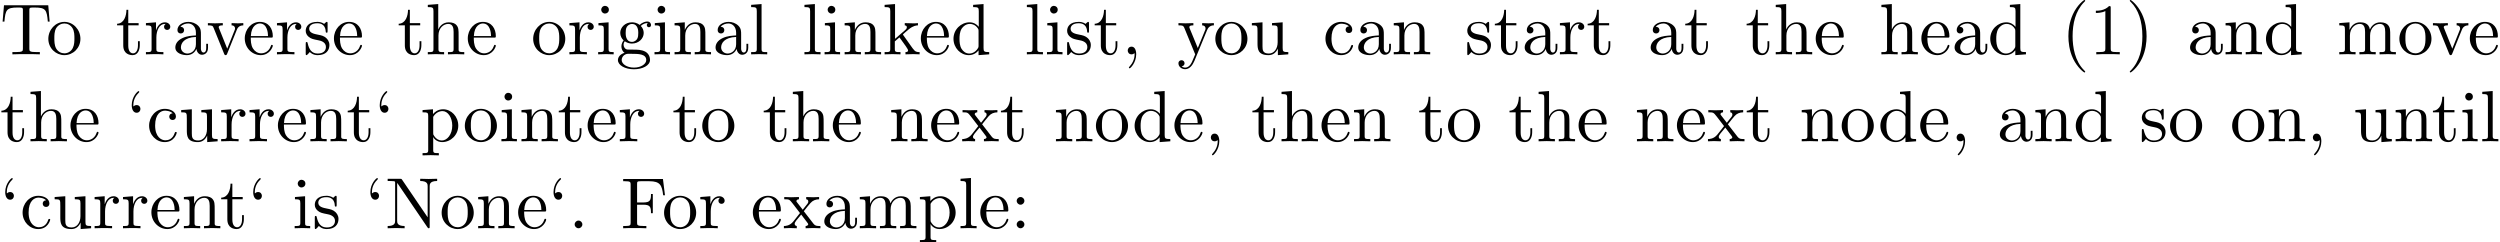 <?xml version='1.0' encoding='UTF-8'?>
<!-- This file was generated by dvisvgm 3.1.1 -->
<svg version='1.1' xmlns='http://www.w3.org/2000/svg' xmlns:xlink='http://www.w3.org/1999/xlink' width='343.711pt' height='33.319pt' viewBox='0 -43.337 343.711 33.319'>
<defs>
<path id='g0-40' d='M3.298 2.391C3.298 2.361 3.298 2.341 3.128 2.172C1.883 .917 1.564-.966 1.564-2.491C1.564-4.224 1.943-5.958 3.168-7.203C3.298-7.323 3.298-7.342 3.298-7.372C3.298-7.442 3.258-7.472 3.198-7.472C3.098-7.472 2.202-6.795 1.614-5.529C1.106-4.433 .986-3.328 .986-2.491C.986-1.714 1.096-.508 1.644 .618C2.242 1.843 3.098 2.491 3.198 2.491C3.258 2.491 3.298 2.461 3.298 2.391Z'/>
<path id='g0-41' d='M2.879-2.491C2.879-3.268 2.77-4.473 2.222-5.599C1.624-6.824 .767-7.472 .667-7.472C.608-7.472 .568-7.432 .568-7.372C.568-7.342 .568-7.323 .757-7.143C1.733-6.157 2.301-4.573 2.301-2.491C2.301-.787 1.933 .966 .697 2.222C.568 2.341 .568 2.361 .568 2.391C.568 2.451 .608 2.491 .667 2.491C.767 2.491 1.664 1.813 2.252 .548C2.76-.548 2.879-1.654 2.879-2.491Z'/>
<path id='g0-44' d='M2.022-.01C2.022-.648 1.783-1.056 1.385-1.056C1.036-1.056 .857-.787 .857-.528S1.026 0 1.385 0C1.544 0 1.664-.06 1.763-.139L1.783-.159C1.793-.159 1.803-.149 1.803-.01C1.803 .628 1.524 1.235 1.086 1.704C1.026 1.763 1.016 1.773 1.016 1.813C1.016 1.883 1.066 1.923 1.116 1.923C1.235 1.923 2.022 1.136 2.022-.01Z'/>
<path id='g0-46' d='M1.913-.528C1.913-.817 1.674-1.056 1.385-1.056S.857-.817 .857-.528S1.096 0 1.385 0S1.913-.239 1.913-.528Z'/>
<path id='g0-49' d='M2.929-6.376C2.929-6.615 2.929-6.635 2.7-6.635C2.082-5.998 1.205-5.998 .887-5.998V-5.689C1.086-5.689 1.674-5.689 2.192-5.948V-.787C2.192-.428 2.162-.309 1.265-.309H.946V0C1.295-.03 2.162-.03 2.56-.03S3.826-.03 4.174 0V-.309H3.856C2.959-.309 2.929-.418 2.929-.787V-6.376Z'/>
<path id='g0-58' d='M1.913-3.766C1.913-4.055 1.674-4.294 1.385-4.294S.857-4.055 .857-3.766S1.096-3.238 1.385-3.238S1.913-3.477 1.913-3.766ZM1.913-.528C1.913-.817 1.674-1.056 1.385-1.056S.857-.817 .857-.528S1.096 0 1.385 0S1.913-.239 1.913-.528Z'/>
<path id='g0-70' d='M5.798-6.775H.329V-6.466H.568C1.335-6.466 1.355-6.356 1.355-5.998V-.777C1.355-.418 1.335-.309 .568-.309H.329V0C.677-.03 1.455-.03 1.843-.03C2.252-.03 3.158-.03 3.517 0V-.309H3.188C2.242-.309 2.242-.438 2.242-.787V-3.238H3.098C4.055-3.238 4.154-2.919 4.154-2.072H4.403V-4.712H4.154C4.154-3.875 4.055-3.547 3.098-3.547H2.242V-6.067C2.242-6.396 2.262-6.466 2.73-6.466H3.925C5.42-6.466 5.669-5.908 5.828-4.533H6.077L5.798-6.775Z'/>
<path id='g0-78' d='M2.311-6.675C2.222-6.795 2.212-6.804 2.022-6.804H.329V-6.496H.618C.767-6.496 .966-6.486 1.116-6.476C1.345-6.446 1.355-6.436 1.355-6.247V-1.046C1.355-.777 1.355-.309 .329-.309V0C.677-.01 1.166-.03 1.494-.03S2.311-.01 2.66 0V-.309C1.634-.309 1.634-.777 1.634-1.046V-6.227C1.684-6.177 1.694-6.167 1.733-6.107L5.798-.13C5.888-.01 5.898 0 5.968 0C6.107 0 6.107-.07 6.107-.259V-5.758C6.107-6.027 6.107-6.496 7.133-6.496V-6.804C6.785-6.795 6.296-6.775 5.968-6.775S5.151-6.795 4.802-6.804V-6.496C5.828-6.496 5.828-6.027 5.828-5.758V-1.504L2.311-6.675Z'/>
<path id='g0-84' d='M6.635-6.745H.548L.359-4.503H.608C.747-6.107 .897-6.436 2.401-6.436C2.58-6.436 2.839-6.436 2.939-6.416C3.148-6.376 3.148-6.267 3.148-6.037V-.787C3.148-.448 3.148-.309 2.102-.309H1.704V0C2.112-.03 3.128-.03 3.587-.03S5.071-.03 5.479 0V-.309H5.081C4.035-.309 4.035-.448 4.035-.787V-6.037C4.035-6.237 4.035-6.376 4.214-6.416C4.324-6.436 4.593-6.436 4.782-6.436C6.286-6.436 6.436-6.107 6.575-4.503H6.824L6.635-6.745Z'/>
<path id='g0-96' d='M1.913-4.453C1.913-4.712 1.743-4.981 1.385-4.981C1.186-4.981 1.046-4.882 .986-4.822C.976-4.802 .966-4.792 .956-4.792C.936-4.792 .936-4.932 .936-4.971C.936-5.29 1.006-6.007 1.634-6.625C1.753-6.745 1.753-6.765 1.753-6.795C1.753-6.864 1.704-6.904 1.654-6.904C1.544-6.904 .717-6.147 .717-4.971C.717-4.374 .956-3.925 1.385-3.925C1.733-3.925 1.913-4.194 1.913-4.453Z'/>
<path id='g0-97' d='M3.318-.757C3.357-.359 3.626 .06 4.095 .06C4.304 .06 4.912-.08 4.912-.887V-1.445H4.663V-.887C4.663-.309 4.413-.249 4.304-.249C3.975-.249 3.935-.697 3.935-.747V-2.74C3.935-3.158 3.935-3.547 3.577-3.915C3.188-4.304 2.69-4.463 2.212-4.463C1.395-4.463 .707-3.995 .707-3.337C.707-3.039 .907-2.869 1.166-2.869C1.445-2.869 1.624-3.068 1.624-3.328C1.624-3.447 1.574-3.776 1.116-3.786C1.385-4.134 1.873-4.244 2.192-4.244C2.68-4.244 3.248-3.856 3.248-2.969V-2.6C2.74-2.57 2.042-2.54 1.415-2.242C.667-1.903 .418-1.385 .418-.946C.418-.139 1.385 .11 2.012 .11C2.67 .11 3.128-.289 3.318-.757ZM3.248-2.391V-1.395C3.248-.448 2.531-.11 2.082-.11C1.594-.11 1.186-.458 1.186-.956C1.186-1.504 1.604-2.331 3.248-2.391Z'/>
<path id='g0-99' d='M1.166-2.172C1.166-3.796 1.983-4.214 2.511-4.214C2.6-4.214 3.228-4.204 3.577-3.846C3.168-3.816 3.108-3.517 3.108-3.387C3.108-3.128 3.288-2.929 3.567-2.929C3.826-2.929 4.025-3.098 4.025-3.397C4.025-4.075 3.268-4.463 2.501-4.463C1.255-4.463 .339-3.387 .339-2.152C.339-.877 1.325 .11 2.481 .11C3.816 .11 4.134-1.086 4.134-1.186S4.035-1.285 4.005-1.285C3.915-1.285 3.895-1.245 3.875-1.186C3.587-.259 2.939-.139 2.57-.139C2.042-.139 1.166-.568 1.166-2.172Z'/>
<path id='g0-100' d='M3.786-.548V.11L5.25 0V-.309C4.553-.309 4.473-.379 4.473-.867V-6.914L3.039-6.804V-6.496C3.736-6.496 3.816-6.426 3.816-5.938V-3.786C3.527-4.144 3.098-4.403 2.56-4.403C1.385-4.403 .339-3.427 .339-2.142C.339-.877 1.315 .11 2.451 .11C3.088 .11 3.537-.229 3.786-.548ZM3.786-3.218V-1.176C3.786-.996 3.786-.976 3.676-.807C3.377-.329 2.929-.11 2.501-.11C2.052-.11 1.694-.369 1.455-.747C1.196-1.156 1.166-1.724 1.166-2.132C1.166-2.501 1.186-3.098 1.474-3.547C1.684-3.856 2.062-4.184 2.6-4.184C2.949-4.184 3.367-4.035 3.676-3.587C3.786-3.417 3.786-3.397 3.786-3.218Z'/>
<path id='g0-101' d='M1.116-2.511C1.176-3.995 2.012-4.244 2.351-4.244C3.377-4.244 3.477-2.899 3.477-2.511H1.116ZM1.106-2.301H3.885C4.105-2.301 4.134-2.301 4.134-2.511C4.134-3.497 3.597-4.463 2.351-4.463C1.196-4.463 .279-3.437 .279-2.192C.279-.857 1.325 .11 2.471 .11C3.686 .11 4.134-.996 4.134-1.186C4.134-1.285 4.055-1.305 4.005-1.305C3.915-1.305 3.895-1.245 3.875-1.166C3.527-.139 2.63-.139 2.531-.139C2.032-.139 1.634-.438 1.405-.807C1.106-1.285 1.106-1.943 1.106-2.301Z'/>
<path id='g0-103' d='M2.212-1.714C1.345-1.714 1.345-2.71 1.345-2.939C1.345-3.208 1.355-3.527 1.504-3.776C1.584-3.895 1.813-4.174 2.212-4.174C3.078-4.174 3.078-3.178 3.078-2.949C3.078-2.68 3.068-2.361 2.919-2.112C2.839-1.993 2.61-1.714 2.212-1.714ZM1.056-1.325C1.056-1.365 1.056-1.594 1.225-1.793C1.614-1.514 2.022-1.484 2.212-1.484C3.138-1.484 3.826-2.172 3.826-2.939C3.826-3.308 3.666-3.676 3.417-3.905C3.776-4.244 4.134-4.294 4.314-4.294C4.334-4.294 4.384-4.294 4.413-4.284C4.304-4.244 4.254-4.134 4.254-4.015C4.254-3.846 4.384-3.726 4.543-3.726C4.643-3.726 4.832-3.796 4.832-4.025C4.832-4.194 4.712-4.513 4.324-4.513C4.125-4.513 3.686-4.453 3.268-4.045C2.849-4.374 2.431-4.403 2.212-4.403C1.285-4.403 .598-3.716 .598-2.949C.598-2.511 .817-2.132 1.066-1.923C.936-1.773 .757-1.445 .757-1.096C.757-.787 .887-.408 1.196-.209C.598-.04 .279 .389 .279 .787C.279 1.504 1.265 2.052 2.481 2.052C3.656 2.052 4.692 1.544 4.692 .767C4.692 .418 4.553-.09 4.045-.369C3.517-.648 2.939-.648 2.331-.648C2.082-.648 1.654-.648 1.584-.658C1.265-.697 1.056-1.006 1.056-1.325ZM2.491 1.823C1.484 1.823 .797 1.315 .797 .787C.797 .329 1.176-.04 1.614-.07H2.202C3.059-.07 4.174-.07 4.174 .787C4.174 1.325 3.467 1.823 2.491 1.823Z'/>
<path id='g0-104' d='M1.096-.757C1.096-.309 .986-.309 .319-.309V0C.667-.01 1.176-.03 1.445-.03C1.704-.03 2.222-.01 2.56 0V-.309C1.893-.309 1.783-.309 1.783-.757V-2.59C1.783-3.626 2.491-4.184 3.128-4.184C3.756-4.184 3.866-3.646 3.866-3.078V-.757C3.866-.309 3.756-.309 3.088-.309V0C3.437-.01 3.945-.03 4.214-.03C4.473-.03 4.991-.01 5.33 0V-.309C4.812-.309 4.563-.309 4.553-.608V-2.511C4.553-3.367 4.553-3.676 4.244-4.035C4.105-4.204 3.776-4.403 3.198-4.403C2.361-4.403 1.923-3.806 1.753-3.427V-6.914L.319-6.804V-6.496C1.016-6.496 1.096-6.426 1.096-5.938V-.757Z'/>
<path id='g0-105' d='M1.763-4.403L.369-4.294V-3.985C1.016-3.985 1.106-3.925 1.106-3.437V-.757C1.106-.309 .996-.309 .329-.309V0C.648-.01 1.186-.03 1.425-.03C1.773-.03 2.122-.01 2.461 0V-.309C1.803-.309 1.763-.359 1.763-.747V-4.403ZM1.803-6.137C1.803-6.456 1.554-6.665 1.275-6.665C.966-6.665 .747-6.396 .747-6.137C.747-5.868 .966-5.609 1.275-5.609C1.554-5.609 1.803-5.818 1.803-6.137Z'/>
<path id='g0-107' d='M1.056-.757C1.056-.309 .946-.309 .279-.309V0C.608-.01 1.076-.03 1.365-.03C1.664-.03 2.062-.02 2.461 0V-.309C1.793-.309 1.684-.309 1.684-.757V-1.783L2.321-2.331C3.088-1.275 3.507-.717 3.507-.538C3.507-.349 3.337-.309 3.148-.309V0C3.427-.01 4.015-.03 4.224-.03C4.513-.03 4.802-.02 5.091 0V-.309C4.722-.309 4.503-.309 4.125-.837L2.859-2.62C2.849-2.64 2.8-2.7 2.8-2.73C2.8-2.77 3.507-3.367 3.606-3.447C4.234-3.955 4.653-3.975 4.862-3.985V-4.294C4.573-4.264 4.443-4.264 4.164-4.264C3.806-4.264 3.188-4.284 3.049-4.294V-3.985C3.238-3.975 3.337-3.866 3.337-3.736C3.337-3.537 3.198-3.417 3.118-3.347L1.714-2.132V-6.914L.279-6.804V-6.496C.976-6.496 1.056-6.426 1.056-5.938V-.757Z'/>
<path id='g0-108' d='M1.763-6.914L.329-6.804V-6.496C1.026-6.496 1.106-6.426 1.106-5.938V-.757C1.106-.309 .996-.309 .329-.309V0C.658-.01 1.186-.03 1.435-.03S2.172-.01 2.54 0V-.309C1.873-.309 1.763-.309 1.763-.757V-6.914Z'/>
<path id='g0-109' d='M1.096-3.427V-.757C1.096-.309 .986-.309 .319-.309V0C.667-.01 1.176-.03 1.445-.03C1.704-.03 2.222-.01 2.56 0V-.309C1.893-.309 1.783-.309 1.783-.757V-2.59C1.783-3.626 2.491-4.184 3.128-4.184C3.756-4.184 3.866-3.646 3.866-3.078V-.757C3.866-.309 3.756-.309 3.088-.309V0C3.437-.01 3.945-.03 4.214-.03C4.473-.03 4.991-.01 5.33 0V-.309C4.663-.309 4.553-.309 4.553-.757V-2.59C4.553-3.626 5.26-4.184 5.898-4.184C6.526-4.184 6.635-3.646 6.635-3.078V-.757C6.635-.309 6.526-.309 5.858-.309V0C6.207-.01 6.715-.03 6.984-.03C7.243-.03 7.761-.01 8.1 0V-.309C7.582-.309 7.333-.309 7.323-.608V-2.511C7.323-3.367 7.323-3.676 7.014-4.035C6.874-4.204 6.545-4.403 5.968-4.403C5.131-4.403 4.692-3.806 4.523-3.427C4.384-4.294 3.646-4.403 3.198-4.403C2.471-4.403 2.002-3.975 1.724-3.357V-4.403L.319-4.294V-3.985C1.016-3.985 1.096-3.915 1.096-3.427Z'/>
<path id='g0-110' d='M1.096-3.427V-.757C1.096-.309 .986-.309 .319-.309V0C.667-.01 1.176-.03 1.445-.03C1.704-.03 2.222-.01 2.56 0V-.309C1.893-.309 1.783-.309 1.783-.757V-2.59C1.783-3.626 2.491-4.184 3.128-4.184C3.756-4.184 3.866-3.646 3.866-3.078V-.757C3.866-.309 3.756-.309 3.088-.309V0C3.437-.01 3.945-.03 4.214-.03C4.473-.03 4.991-.01 5.33 0V-.309C4.812-.309 4.563-.309 4.553-.608V-2.511C4.553-3.367 4.553-3.676 4.244-4.035C4.105-4.204 3.776-4.403 3.198-4.403C2.471-4.403 2.002-3.975 1.724-3.357V-4.403L.319-4.294V-3.985C1.016-3.985 1.096-3.915 1.096-3.427Z'/>
<path id='g0-111' d='M4.692-2.132C4.692-3.407 3.696-4.463 2.491-4.463C1.245-4.463 .279-3.377 .279-2.132C.279-.847 1.315 .11 2.481 .11C3.686 .11 4.692-.867 4.692-2.132ZM2.491-.139C2.062-.139 1.624-.349 1.355-.807C1.106-1.245 1.106-1.853 1.106-2.212C1.106-2.6 1.106-3.138 1.345-3.577C1.614-4.035 2.082-4.244 2.481-4.244C2.919-4.244 3.347-4.025 3.606-3.597S3.866-2.59 3.866-2.212C3.866-1.853 3.866-1.315 3.646-.877C3.427-.428 2.989-.139 2.491-.139Z'/>
<path id='g0-112' d='M1.714-3.746V-4.403L.279-4.294V-3.985C.986-3.985 1.056-3.925 1.056-3.487V1.176C1.056 1.624 .946 1.624 .279 1.624V1.933C.618 1.923 1.136 1.903 1.395 1.903C1.664 1.903 2.172 1.923 2.521 1.933V1.624C1.853 1.624 1.743 1.624 1.743 1.176V-.498V-.588C1.793-.428 2.212 .11 2.969 .11C4.154 .11 5.191-.867 5.191-2.152C5.191-3.417 4.224-4.403 3.108-4.403C2.331-4.403 1.913-3.965 1.714-3.746ZM1.743-1.136V-3.357C2.032-3.866 2.521-4.154 3.029-4.154C3.756-4.154 4.364-3.278 4.364-2.152C4.364-.946 3.666-.11 2.929-.11C2.531-.11 2.152-.309 1.883-.717C1.743-.927 1.743-.936 1.743-1.136Z'/>
<path id='g0-114' d='M1.664-3.308V-4.403L.279-4.294V-3.985C.976-3.985 1.056-3.915 1.056-3.427V-.757C1.056-.309 .946-.309 .279-.309V0C.667-.01 1.136-.03 1.415-.03C1.813-.03 2.281-.03 2.68 0V-.309H2.471C1.733-.309 1.714-.418 1.714-.777V-2.311C1.714-3.298 2.132-4.184 2.889-4.184C2.959-4.184 2.979-4.184 2.999-4.174C2.969-4.164 2.77-4.045 2.77-3.786C2.77-3.507 2.979-3.357 3.198-3.357C3.377-3.357 3.626-3.477 3.626-3.796S3.318-4.403 2.889-4.403C2.162-4.403 1.803-3.736 1.664-3.308Z'/>
<path id='g0-115' d='M2.072-1.933C2.291-1.893 3.108-1.733 3.108-1.016C3.108-.508 2.76-.11 1.983-.11C1.146-.11 .787-.677 .598-1.524C.568-1.654 .558-1.694 .458-1.694C.329-1.694 .329-1.624 .329-1.445V-.13C.329 .04 .329 .11 .438 .11C.488 .11 .498 .1 .687-.09C.707-.11 .707-.13 .887-.319C1.325 .1 1.773 .11 1.983 .11C3.128 .11 3.587-.558 3.587-1.275C3.587-1.803 3.288-2.102 3.168-2.222C2.839-2.54 2.451-2.62 2.032-2.7C1.474-2.809 .807-2.939 .807-3.517C.807-3.866 1.066-4.274 1.923-4.274C3.019-4.274 3.068-3.377 3.088-3.068C3.098-2.979 3.188-2.979 3.208-2.979C3.337-2.979 3.337-3.029 3.337-3.218V-4.224C3.337-4.394 3.337-4.463 3.228-4.463C3.178-4.463 3.158-4.463 3.029-4.344C2.999-4.304 2.899-4.214 2.859-4.184C2.481-4.463 2.072-4.463 1.923-4.463C.707-4.463 .329-3.796 .329-3.238C.329-2.889 .488-2.61 .757-2.391C1.076-2.132 1.355-2.072 2.072-1.933Z'/>
<path id='g0-116' d='M1.724-3.985H3.148V-4.294H1.724V-6.127H1.474C1.465-5.31 1.166-4.244 .189-4.204V-3.985H1.036V-1.235C1.036-.01 1.963 .11 2.321 .11C3.029 .11 3.308-.598 3.308-1.235V-1.803H3.059V-1.255C3.059-.518 2.76-.139 2.391-.139C1.724-.139 1.724-1.046 1.724-1.215V-3.985Z'/>
<path id='g0-117' d='M3.895-.787V.11L5.33 0V-.309C4.633-.309 4.553-.379 4.553-.867V-4.403L3.088-4.294V-3.985C3.786-3.985 3.866-3.915 3.866-3.427V-1.654C3.866-.787 3.387-.11 2.66-.11C1.823-.11 1.783-.578 1.783-1.096V-4.403L.319-4.294V-3.985C1.096-3.985 1.096-3.955 1.096-3.068V-1.574C1.096-.797 1.096 .11 2.61 .11C3.168 .11 3.606-.169 3.895-.787Z'/>
<path id='g0-118' d='M4.144-3.318C4.234-3.547 4.403-3.975 5.061-3.985V-4.294C4.832-4.274 4.543-4.264 4.314-4.264C4.075-4.264 3.616-4.284 3.447-4.294V-3.985C3.816-3.975 3.925-3.746 3.925-3.557C3.925-3.467 3.905-3.427 3.866-3.318L2.849-.777L1.733-3.557C1.674-3.686 1.674-3.706 1.674-3.726C1.674-3.985 2.062-3.985 2.242-3.985V-4.294C1.943-4.284 1.385-4.264 1.156-4.264C.887-4.264 .488-4.274 .189-4.294V-3.985C.817-3.985 .857-3.925 .986-3.616L2.421-.08C2.481 .06 2.501 .11 2.63 .11S2.8 .02 2.839-.08L4.144-3.318Z'/>
<path id='g0-120' d='M2.859-2.341C3.158-2.72 3.537-3.208 3.776-3.467C4.085-3.826 4.493-3.975 4.961-3.985V-4.294C4.702-4.274 4.403-4.264 4.144-4.264C3.846-4.264 3.318-4.284 3.188-4.294V-3.985C3.397-3.965 3.477-3.836 3.477-3.676S3.377-3.387 3.328-3.328L2.71-2.55L1.933-3.557C1.843-3.656 1.843-3.676 1.843-3.736C1.843-3.885 1.993-3.975 2.192-3.985V-4.294C1.933-4.284 1.275-4.264 1.116-4.264C.907-4.264 .438-4.274 .169-4.294V-3.985C.867-3.985 .877-3.975 1.345-3.377L2.331-2.092L1.395-.907C.917-.329 .329-.309 .12-.309V0C.379-.02 .687-.03 .946-.03C1.235-.03 1.654-.01 1.893 0V-.309C1.674-.339 1.604-.468 1.604-.618C1.604-.837 1.893-1.166 2.501-1.883L3.258-.887C3.337-.777 3.467-.618 3.467-.558C3.467-.468 3.377-.319 3.108-.309V0C3.407-.01 3.965-.03 4.184-.03C4.453-.03 4.842-.02 5.141 0V-.309C4.603-.309 4.423-.329 4.194-.618L2.859-2.341Z'/>
<path id='g0-121' d='M4.134-3.347C4.394-3.975 4.902-3.985 5.061-3.985V-4.294C4.832-4.274 4.543-4.264 4.314-4.264C4.134-4.264 3.666-4.284 3.447-4.294V-3.985C3.756-3.975 3.915-3.806 3.915-3.557C3.915-3.457 3.905-3.437 3.856-3.318L2.849-.867L1.743-3.547C1.704-3.646 1.684-3.686 1.684-3.726C1.684-3.985 2.052-3.985 2.242-3.985V-4.294C1.983-4.284 1.325-4.264 1.156-4.264C.887-4.264 .488-4.274 .189-4.294V-3.985C.667-3.985 .857-3.985 .996-3.636L2.491 0C2.441 .13 2.301 .458 2.242 .588C2.022 1.136 1.743 1.823 1.106 1.823C1.056 1.823 .827 1.823 .638 1.644C.946 1.604 1.026 1.385 1.026 1.225C1.026 .966 .837 .807 .608 .807C.408 .807 .189 .936 .189 1.235C.189 1.684 .608 2.042 1.106 2.042C1.733 2.042 2.142 1.474 2.381 .907L4.134-3.347Z'/>
</defs>
<g id='page1'>
<use x='0' y='-35.866' xlink:href='#g0-84'/>
<use x='6.365' y='-35.866' xlink:href='#g0-111'/>
<use x='15.91' y='-35.866' xlink:href='#g0-116'/>
<use x='19.784' y='-35.866' xlink:href='#g0-114'/>
<use x='23.687' y='-35.866' xlink:href='#g0-97'/>
<use x='28.391' y='-35.866' xlink:href='#g0-118'/>
<use x='33.372' y='-35.866' xlink:href='#g0-101'/>
<use x='37.8' y='-35.866' xlink:href='#g0-114'/>
<use x='41.702' y='-35.866' xlink:href='#g0-115'/>
<use x='45.632' y='-35.866' xlink:href='#g0-101'/>
<use x='54.624' y='-35.866' xlink:href='#g0-116'/>
<use x='58.498' y='-35.866' xlink:href='#g0-104'/>
<use x='64.033' y='-35.866' xlink:href='#g0-101'/>
<use x='73.024' y='-35.866' xlink:href='#g0-111'/>
<use x='78.006' y='-35.866' xlink:href='#g0-114'/>
<use x='81.908' y='-35.866' xlink:href='#g0-105'/>
<use x='84.675' y='-35.866' xlink:href='#g0-103'/>
<use x='89.657' y='-35.866' xlink:href='#g0-105'/>
<use x='92.424' y='-35.866' xlink:href='#g0-110'/>
<use x='97.959' y='-35.866' xlink:href='#g0-97'/>
<use x='102.94' y='-35.866' xlink:href='#g0-108'/>
<use x='110.271' y='-35.866' xlink:href='#g0-108'/>
<use x='113.039' y='-35.866' xlink:href='#g0-105'/>
<use x='115.806' y='-35.866' xlink:href='#g0-110'/>
<use x='121.341' y='-35.866' xlink:href='#g0-107'/>
<use x='126.322' y='-35.866' xlink:href='#g0-101'/>
<use x='130.75' y='-35.866' xlink:href='#g0-100'/>
<use x='140.849' y='-35.866' xlink:href='#g0-108'/>
<use x='143.616' y='-35.866' xlink:href='#g0-105'/>
<use x='146.384' y='-35.866' xlink:href='#g0-115'/>
<use x='150.313' y='-35.866' xlink:href='#g0-116'/>
<use x='154.188' y='-35.866' xlink:href='#g0-44'/>
<use x='161.829' y='-35.866' xlink:href='#g0-121'/>
<use x='166.811' y='-35.866' xlink:href='#g0-111'/>
<use x='171.792' y='-35.866' xlink:href='#g0-117'/>
<use x='181.891' y='-35.866' xlink:href='#g0-99'/>
<use x='186.319' y='-35.866' xlink:href='#g0-97'/>
<use x='191.3' y='-35.866' xlink:href='#g0-110'/>
<use x='201.398' y='-35.866' xlink:href='#g0-115'/>
<use x='205.328' y='-35.866' xlink:href='#g0-116'/>
<use x='209.203' y='-35.866' xlink:href='#g0-97'/>
<use x='214.184' y='-35.866' xlink:href='#g0-114'/>
<use x='218.086' y='-35.866' xlink:href='#g0-116'/>
<use x='226.524' y='-35.866' xlink:href='#g0-97'/>
<use x='231.505' y='-35.866' xlink:href='#g0-116'/>
<use x='239.943' y='-35.866' xlink:href='#g0-116'/>
<use x='243.818' y='-35.866' xlink:href='#g0-104'/>
<use x='249.353' y='-35.866' xlink:href='#g0-101'/>
<use x='258.344' y='-35.866' xlink:href='#g0-104'/>
<use x='263.879' y='-35.866' xlink:href='#g0-101'/>
<use x='268.307' y='-35.866' xlink:href='#g0-97'/>
<use x='273.288' y='-35.866' xlink:href='#g0-100'/>
<use x='283.387' y='-35.866' xlink:href='#g0-40'/>
<use x='287.261' y='-35.866' xlink:href='#g0-49'/>
<use x='292.243' y='-35.866' xlink:href='#g0-41'/>
<use x='300.681' y='-35.866' xlink:href='#g0-97'/>
<use x='305.662' y='-35.866' xlink:href='#g0-110'/>
<use x='311.197' y='-35.866' xlink:href='#g0-100'/>
<use x='321.295' y='-35.866' xlink:href='#g0-109'/>
<use x='329.598' y='-35.866' xlink:href='#g0-111'/>
<use x='334.302' y='-35.866' xlink:href='#g0-118'/>
<use x='339.284' y='-35.866' xlink:href='#g0-101'/>
<use x='0' y='-23.91' xlink:href='#g0-116'/>
<use x='3.874' y='-23.91' xlink:href='#g0-104'/>
<use x='9.409' y='-23.91' xlink:href='#g0-101'/>
<use x='17.395' y='-23.91' xlink:href='#g0-96'/>
<use x='20.162' y='-23.91' xlink:href='#g0-99'/>
<use x='24.59' y='-23.91' xlink:href='#g0-117'/>
<use x='30.125' y='-23.91' xlink:href='#g0-114'/>
<use x='34.027' y='-23.91' xlink:href='#g0-114'/>
<use x='37.929' y='-23.91' xlink:href='#g0-101'/>
<use x='42.357' y='-23.91' xlink:href='#g0-110'/>
<use x='47.615' y='-23.91' xlink:href='#g0-116'/>
<use x='51.49' y='-23.91' xlink:href='#g0-96'/>
<use x='57.815' y='-23.91' xlink:href='#g0-112'/>
<use x='63.627' y='-23.91' xlink:href='#g0-111'/>
<use x='68.608' y='-23.91' xlink:href='#g0-105'/>
<use x='71.375' y='-23.91' xlink:href='#g0-110'/>
<use x='76.633' y='-23.91' xlink:href='#g0-116'/>
<use x='80.508' y='-23.91' xlink:href='#g0-101'/>
<use x='84.936' y='-23.91' xlink:href='#g0-114'/>
<use x='92.396' y='-23.91' xlink:href='#g0-116'/>
<use x='96.27' y='-23.91' xlink:href='#g0-111'/>
<use x='104.809' y='-23.91' xlink:href='#g0-116'/>
<use x='108.684' y='-23.91' xlink:href='#g0-104'/>
<use x='114.219' y='-23.91' xlink:href='#g0-101'/>
<use x='122.205' y='-23.91' xlink:href='#g0-110'/>
<use x='127.739' y='-23.91' xlink:href='#g0-101'/>
<use x='132.167' y='-23.91' xlink:href='#g0-120'/>
<use x='137.425' y='-23.91' xlink:href='#g0-116'/>
<use x='144.858' y='-23.91' xlink:href='#g0-110'/>
<use x='150.393' y='-23.91' xlink:href='#g0-111'/>
<use x='155.651' y='-23.91' xlink:href='#g0-100'/>
<use x='161.185' y='-23.91' xlink:href='#g0-101'/>
<use x='165.613' y='-23.91' xlink:href='#g0-44'/>
<use x='171.998' y='-23.91' xlink:href='#g0-116'/>
<use x='175.872' y='-23.91' xlink:href='#g0-104'/>
<use x='181.407' y='-23.91' xlink:href='#g0-101'/>
<use x='185.835' y='-23.91' xlink:href='#g0-110'/>
<use x='194.928' y='-23.91' xlink:href='#g0-116'/>
<use x='198.802' y='-23.91' xlink:href='#g0-111'/>
<use x='207.342' y='-23.91' xlink:href='#g0-116'/>
<use x='211.216' y='-23.91' xlink:href='#g0-104'/>
<use x='216.751' y='-23.91' xlink:href='#g0-101'/>
<use x='224.737' y='-23.91' xlink:href='#g0-110'/>
<use x='230.272' y='-23.91' xlink:href='#g0-101'/>
<use x='234.699' y='-23.91' xlink:href='#g0-120'/>
<use x='239.958' y='-23.91' xlink:href='#g0-116'/>
<use x='247.39' y='-23.91' xlink:href='#g0-110'/>
<use x='252.925' y='-23.91' xlink:href='#g0-111'/>
<use x='258.183' y='-23.91' xlink:href='#g0-100'/>
<use x='263.718' y='-23.91' xlink:href='#g0-101'/>
<use x='268.146' y='-23.91' xlink:href='#g0-44'/>
<use x='274.53' y='-23.91' xlink:href='#g0-97'/>
<use x='279.512' y='-23.91' xlink:href='#g0-110'/>
<use x='285.046' y='-23.91' xlink:href='#g0-100'/>
<use x='294.139' y='-23.91' xlink:href='#g0-115'/>
<use x='298.069' y='-23.91' xlink:href='#g0-111'/>
<use x='306.608' y='-23.91' xlink:href='#g0-111'/>
<use x='311.59' y='-23.91' xlink:href='#g0-110'/>
<use x='317.125' y='-23.91' xlink:href='#g0-44'/>
<use x='323.509' y='-23.91' xlink:href='#g0-117'/>
<use x='329.044' y='-23.91' xlink:href='#g0-110'/>
<use x='334.302' y='-23.91' xlink:href='#g0-116'/>
<use x='338.177' y='-23.91' xlink:href='#g0-105'/>
<use x='340.944' y='-23.91' xlink:href='#g0-108'/>
<use x='0' y='-11.955' xlink:href='#g0-96'/>
<use x='2.767' y='-11.955' xlink:href='#g0-99'/>
<use x='7.195' y='-11.955' xlink:href='#g0-117'/>
<use x='12.73' y='-11.955' xlink:href='#g0-114'/>
<use x='16.632' y='-11.955' xlink:href='#g0-114'/>
<use x='20.534' y='-11.955' xlink:href='#g0-101'/>
<use x='24.962' y='-11.955' xlink:href='#g0-110'/>
<use x='30.22' y='-11.955' xlink:href='#g0-116'/>
<use x='34.094' y='-11.955' xlink:href='#g0-96'/>
<use x='40.183' y='-11.955' xlink:href='#g0-105'/>
<use x='42.95' y='-11.955' xlink:href='#g0-115'/>
<use x='50.201' y='-11.955' xlink:href='#g0-96'/>
<use x='52.968' y='-11.955' xlink:href='#g0-78'/>
<use x='60.44' y='-11.955' xlink:href='#g0-111'/>
<use x='65.422' y='-11.955' xlink:href='#g0-110'/>
<use x='70.956' y='-11.955' xlink:href='#g0-101'/>
<use x='75.384' y='-11.955' xlink:href='#g0-96'/>
<use x='78.152' y='-11.955' xlink:href='#g0-46'/>
<use x='85.347' y='-11.955' xlink:href='#g0-70'/>
<use x='91.02' y='-11.955' xlink:href='#g0-111'/>
<use x='96.001' y='-11.955' xlink:href='#g0-114'/>
<use x='103.224' y='-11.955' xlink:href='#g0-101'/>
<use x='107.652' y='-11.955' xlink:href='#g0-120'/>
<use x='112.91' y='-11.955' xlink:href='#g0-97'/>
<use x='117.892' y='-11.955' xlink:href='#g0-109'/>
<use x='126.194' y='-11.955' xlink:href='#g0-112'/>
<use x='131.729' y='-11.955' xlink:href='#g0-108'/>
<use x='134.496' y='-11.955' xlink:href='#g0-101'/>
<use x='138.924' y='-11.955' xlink:href='#g0-58'/>
</g>
</svg>